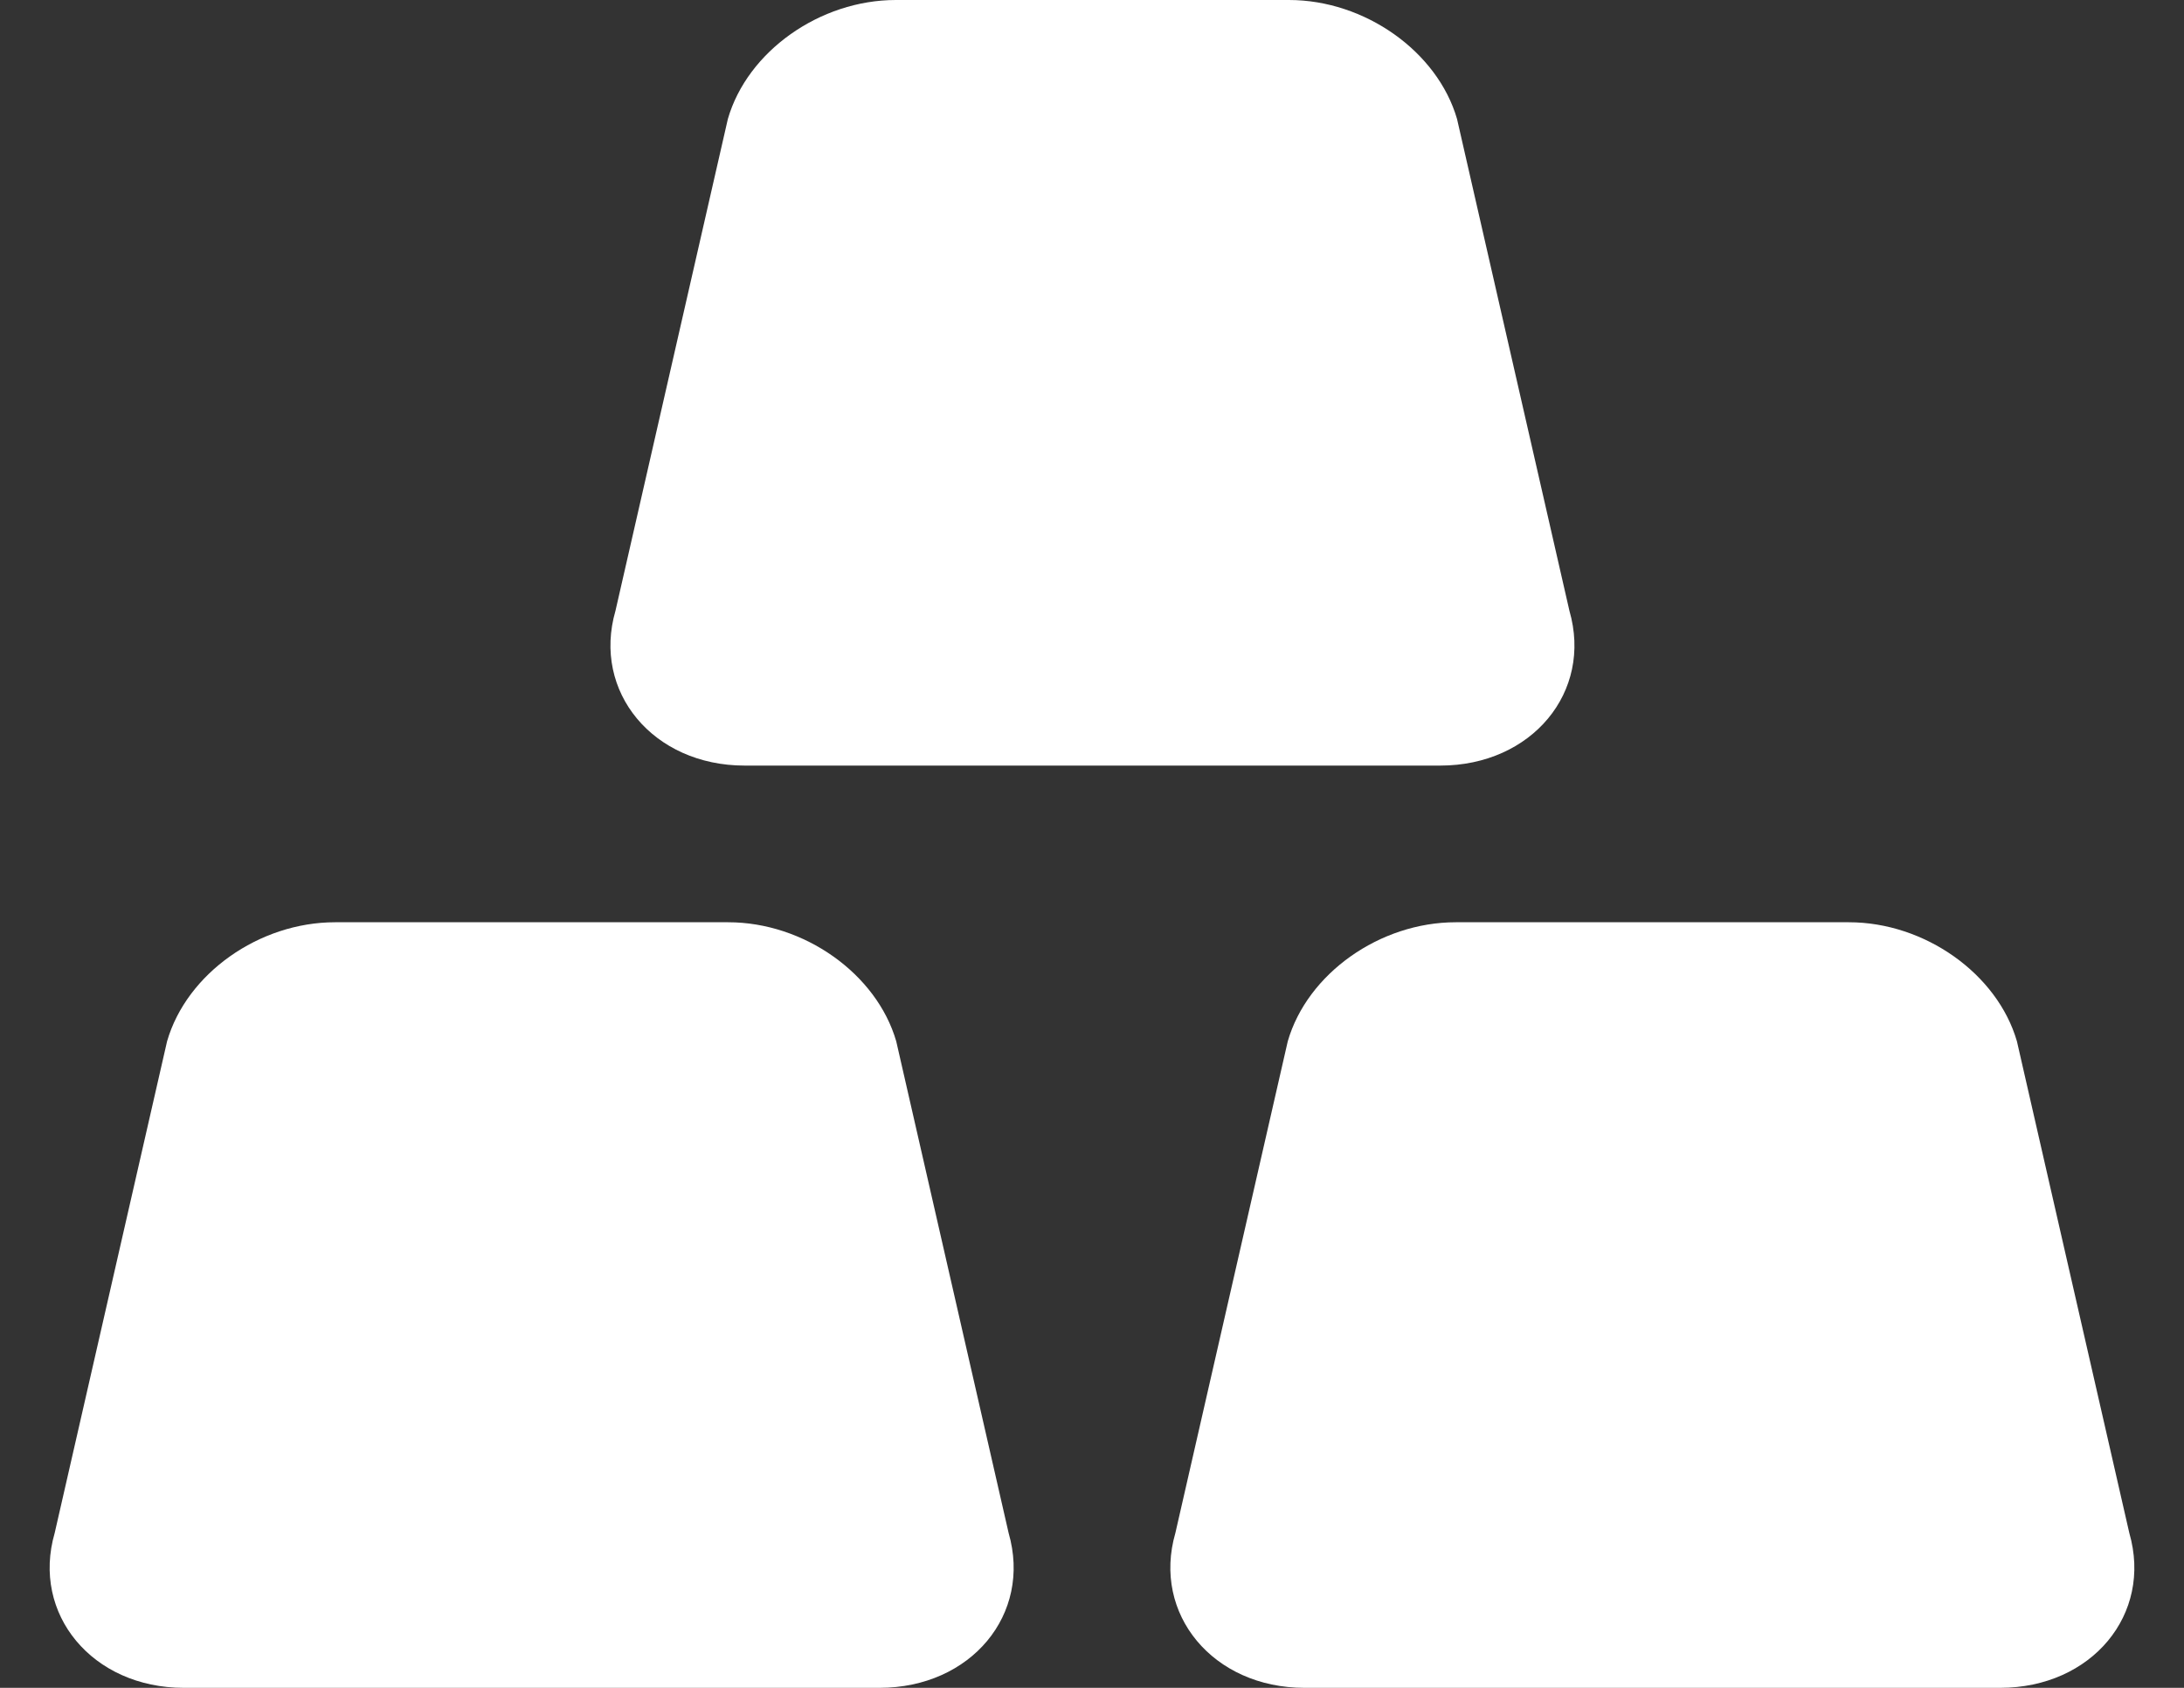 <?xml version="1.0" encoding="UTF-8"?>
<svg width="22px" height="17px" viewBox="0 0 22 17" version="1.1" xmlns="http://www.w3.org/2000/svg" xmlns:xlink="http://www.w3.org/1999/xlink">
    <rect x="0" y="0" width="22" height="17" fill="#333333" stroke="none"/>
    <title>Icon</title>
    <g id="Front-End-Case-Study" stroke="none" stroke-width="1" fill="none" fill-rule="evenodd">
        <g id="Homepage" transform="translate(-73, -656)" fill="#FFFFFF">
            <g id="Transaction-Copy" transform="translate(40, 400)">
                <g id="Content" transform="translate(0, 43)">
                    <g id="Component/List/Action-Copy-4" transform="translate(24, 202)">
                        <g id="Icon/36/Thumb/Food" transform="translate(9.5, 11)">
                            <path d="M1.183,10.488 C1.38,9.806 2.11,9.289 2.875,9.289 L6.835,9.289 C7.6,9.289 8.331,9.808 8.528,10.488 L9.66,15.44 C9.897,16.26 9.28,17 8.359,17 L1.352,17 C0.431,17 -0.186,16.257 0.051,15.44 L1.183,10.488 Z M12.472,10.488 C12.669,9.806 13.399,9.289 14.164,9.289 L18.124,9.289 C18.889,9.289 19.62,9.808 19.817,10.488 L20.949,15.44 C21.186,16.26 20.569,17 19.648,17 L12.641,17 C11.72,17 11.103,16.257 11.34,15.44 L12.472,10.488 Z M8.524,0 L12.484,0 C13.249,0 13.98,0.519 14.177,1.198 L15.309,6.151 C15.546,6.97 14.929,7.711 14.008,7.711 L7.001,7.711 C6.08,7.711 5.463,6.968 5.7,6.151 L6.832,1.198 C7.029,0.517 7.759,0 8.524,0 Z" id="Icon"></path>
                        </g>
                    </g>
                </g>
            </g>
        </g>
    </g>
</svg>